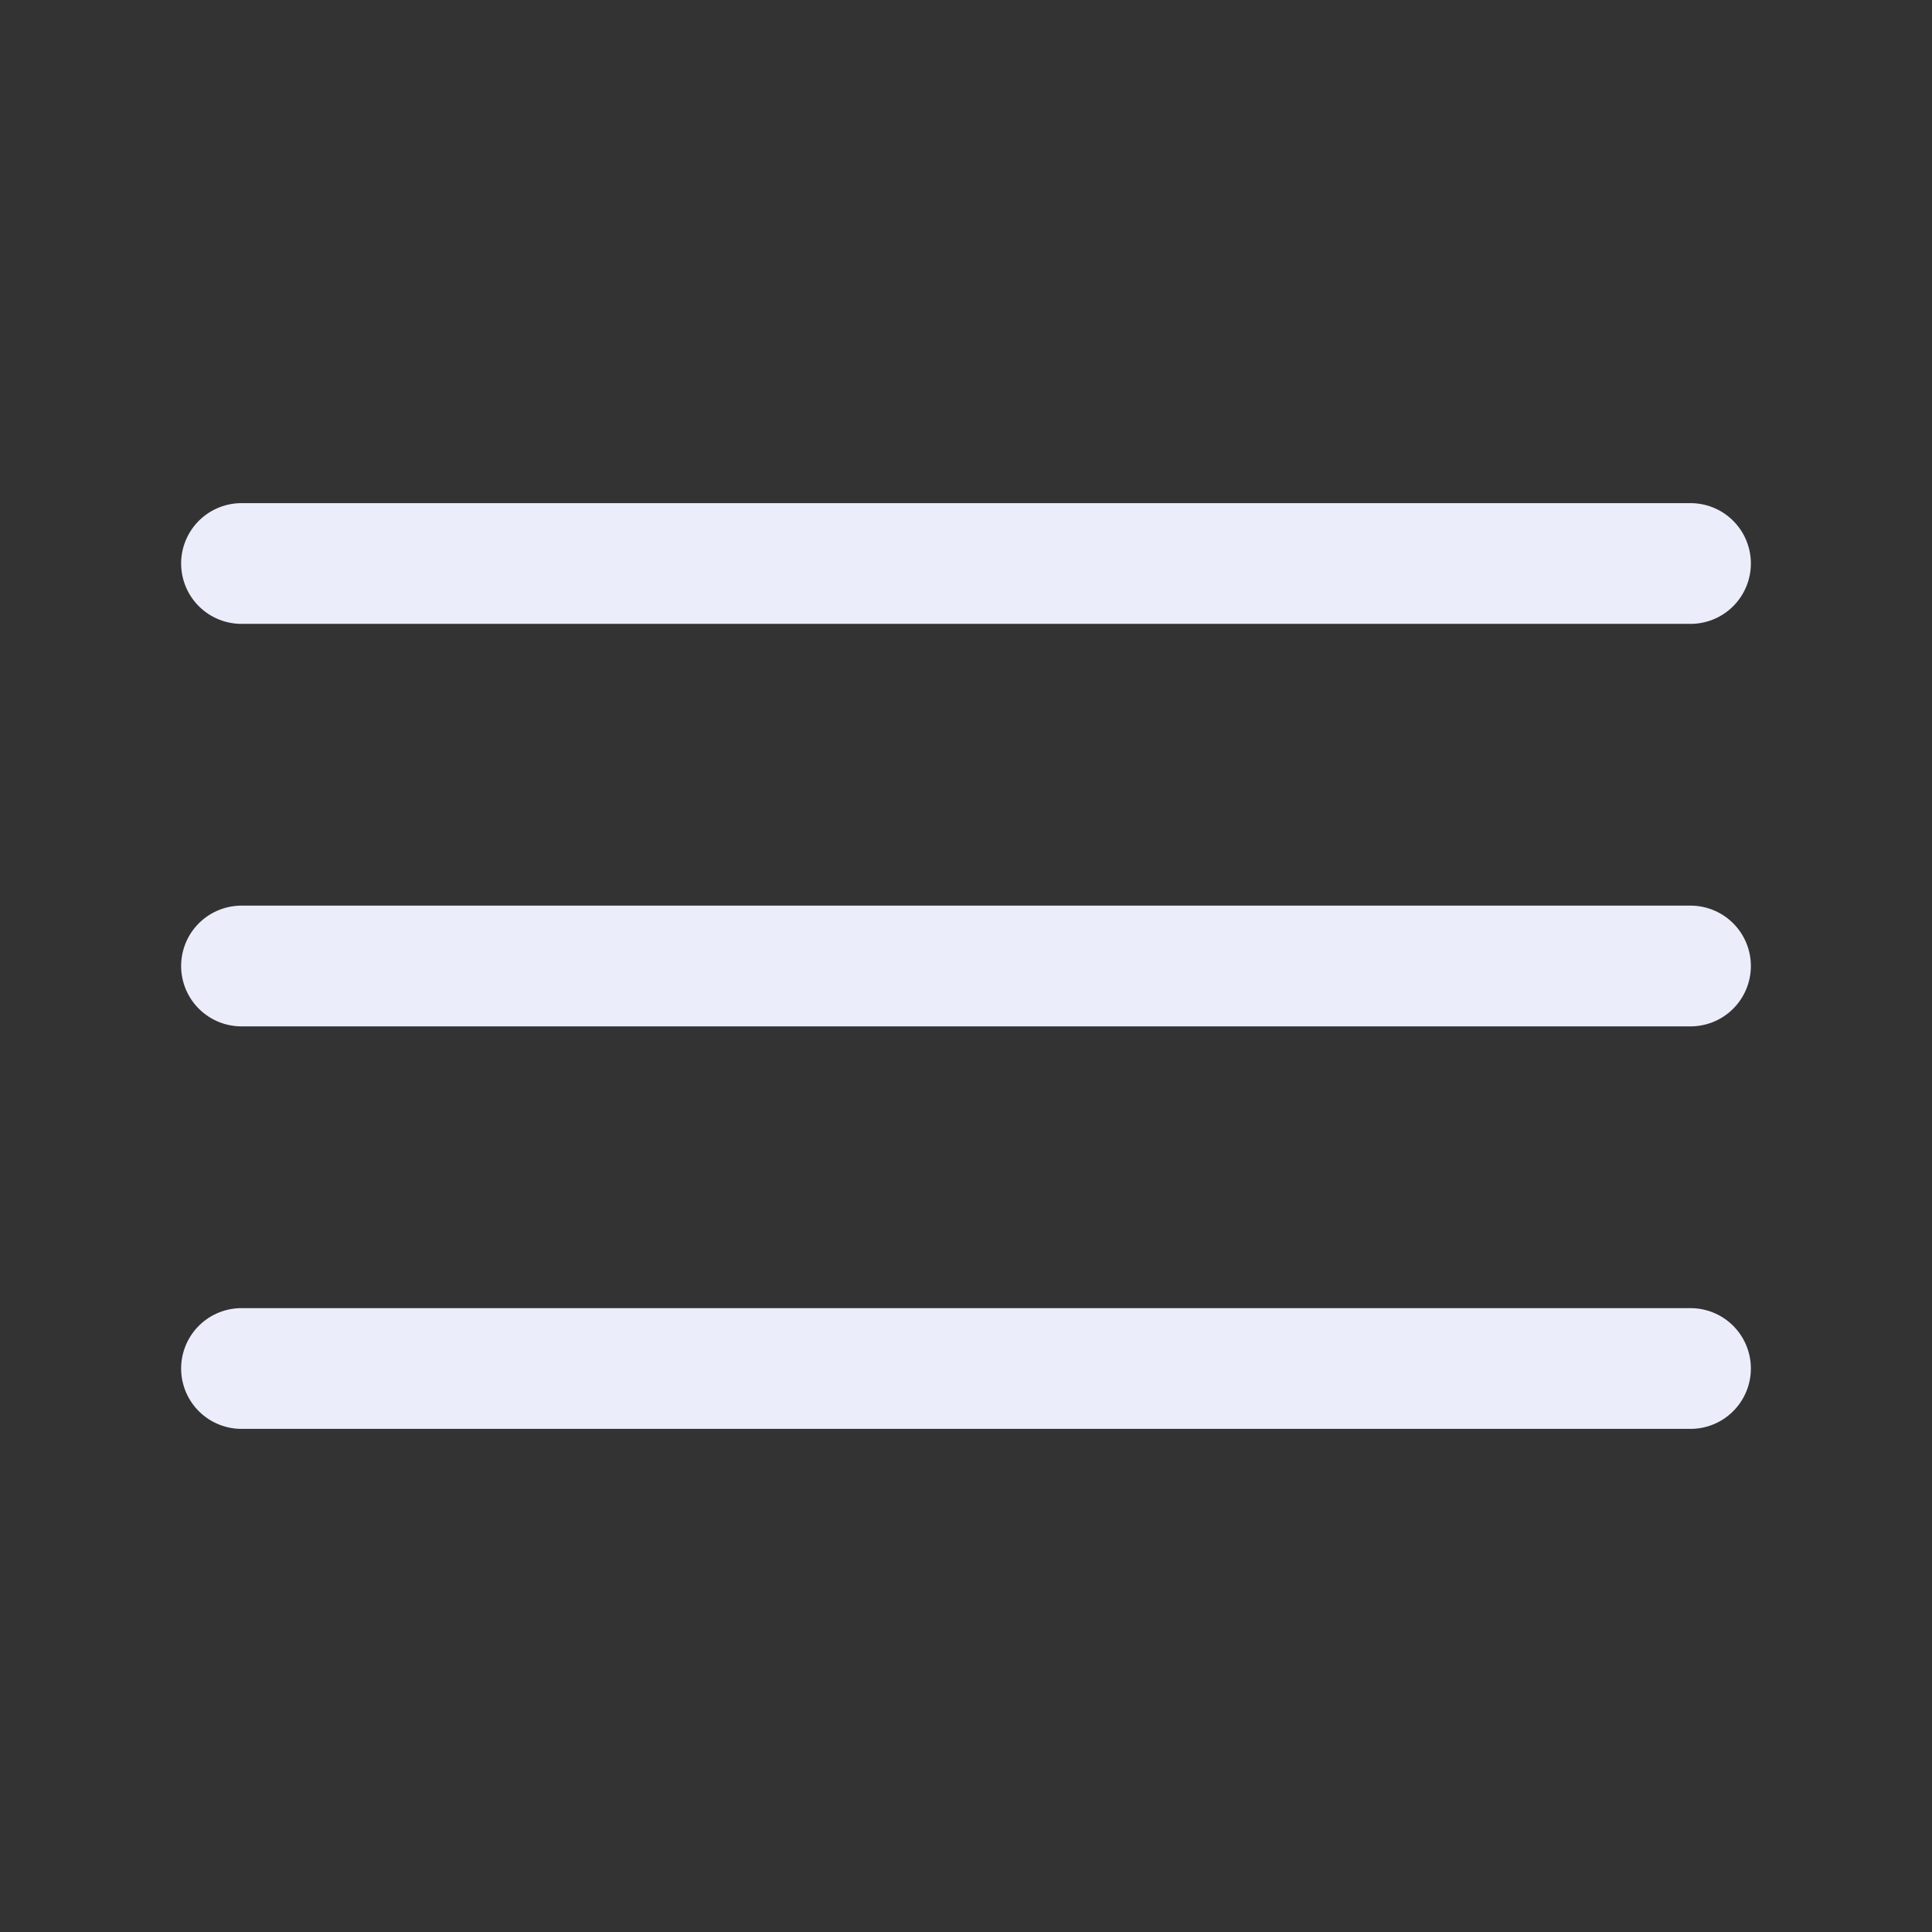<svg width="24" height="24" viewBox="0 0 24 24" fill="none" xmlns="http://www.w3.org/2000/svg">
<rect x="0" y="0" width="24" height="24" fill="#333333" stroke="none"/>
<path d="M3 7H21" stroke="#EBEDFA" stroke-width="1.5" stroke-linecap="round"/>
<path d="M3 12H21" stroke="#EBEDFA" stroke-width="1.5" stroke-linecap="round"/>
<path d="M3 17H21" stroke="#EBEDFA" stroke-width="1.5" stroke-linecap="round"/>
</svg>
